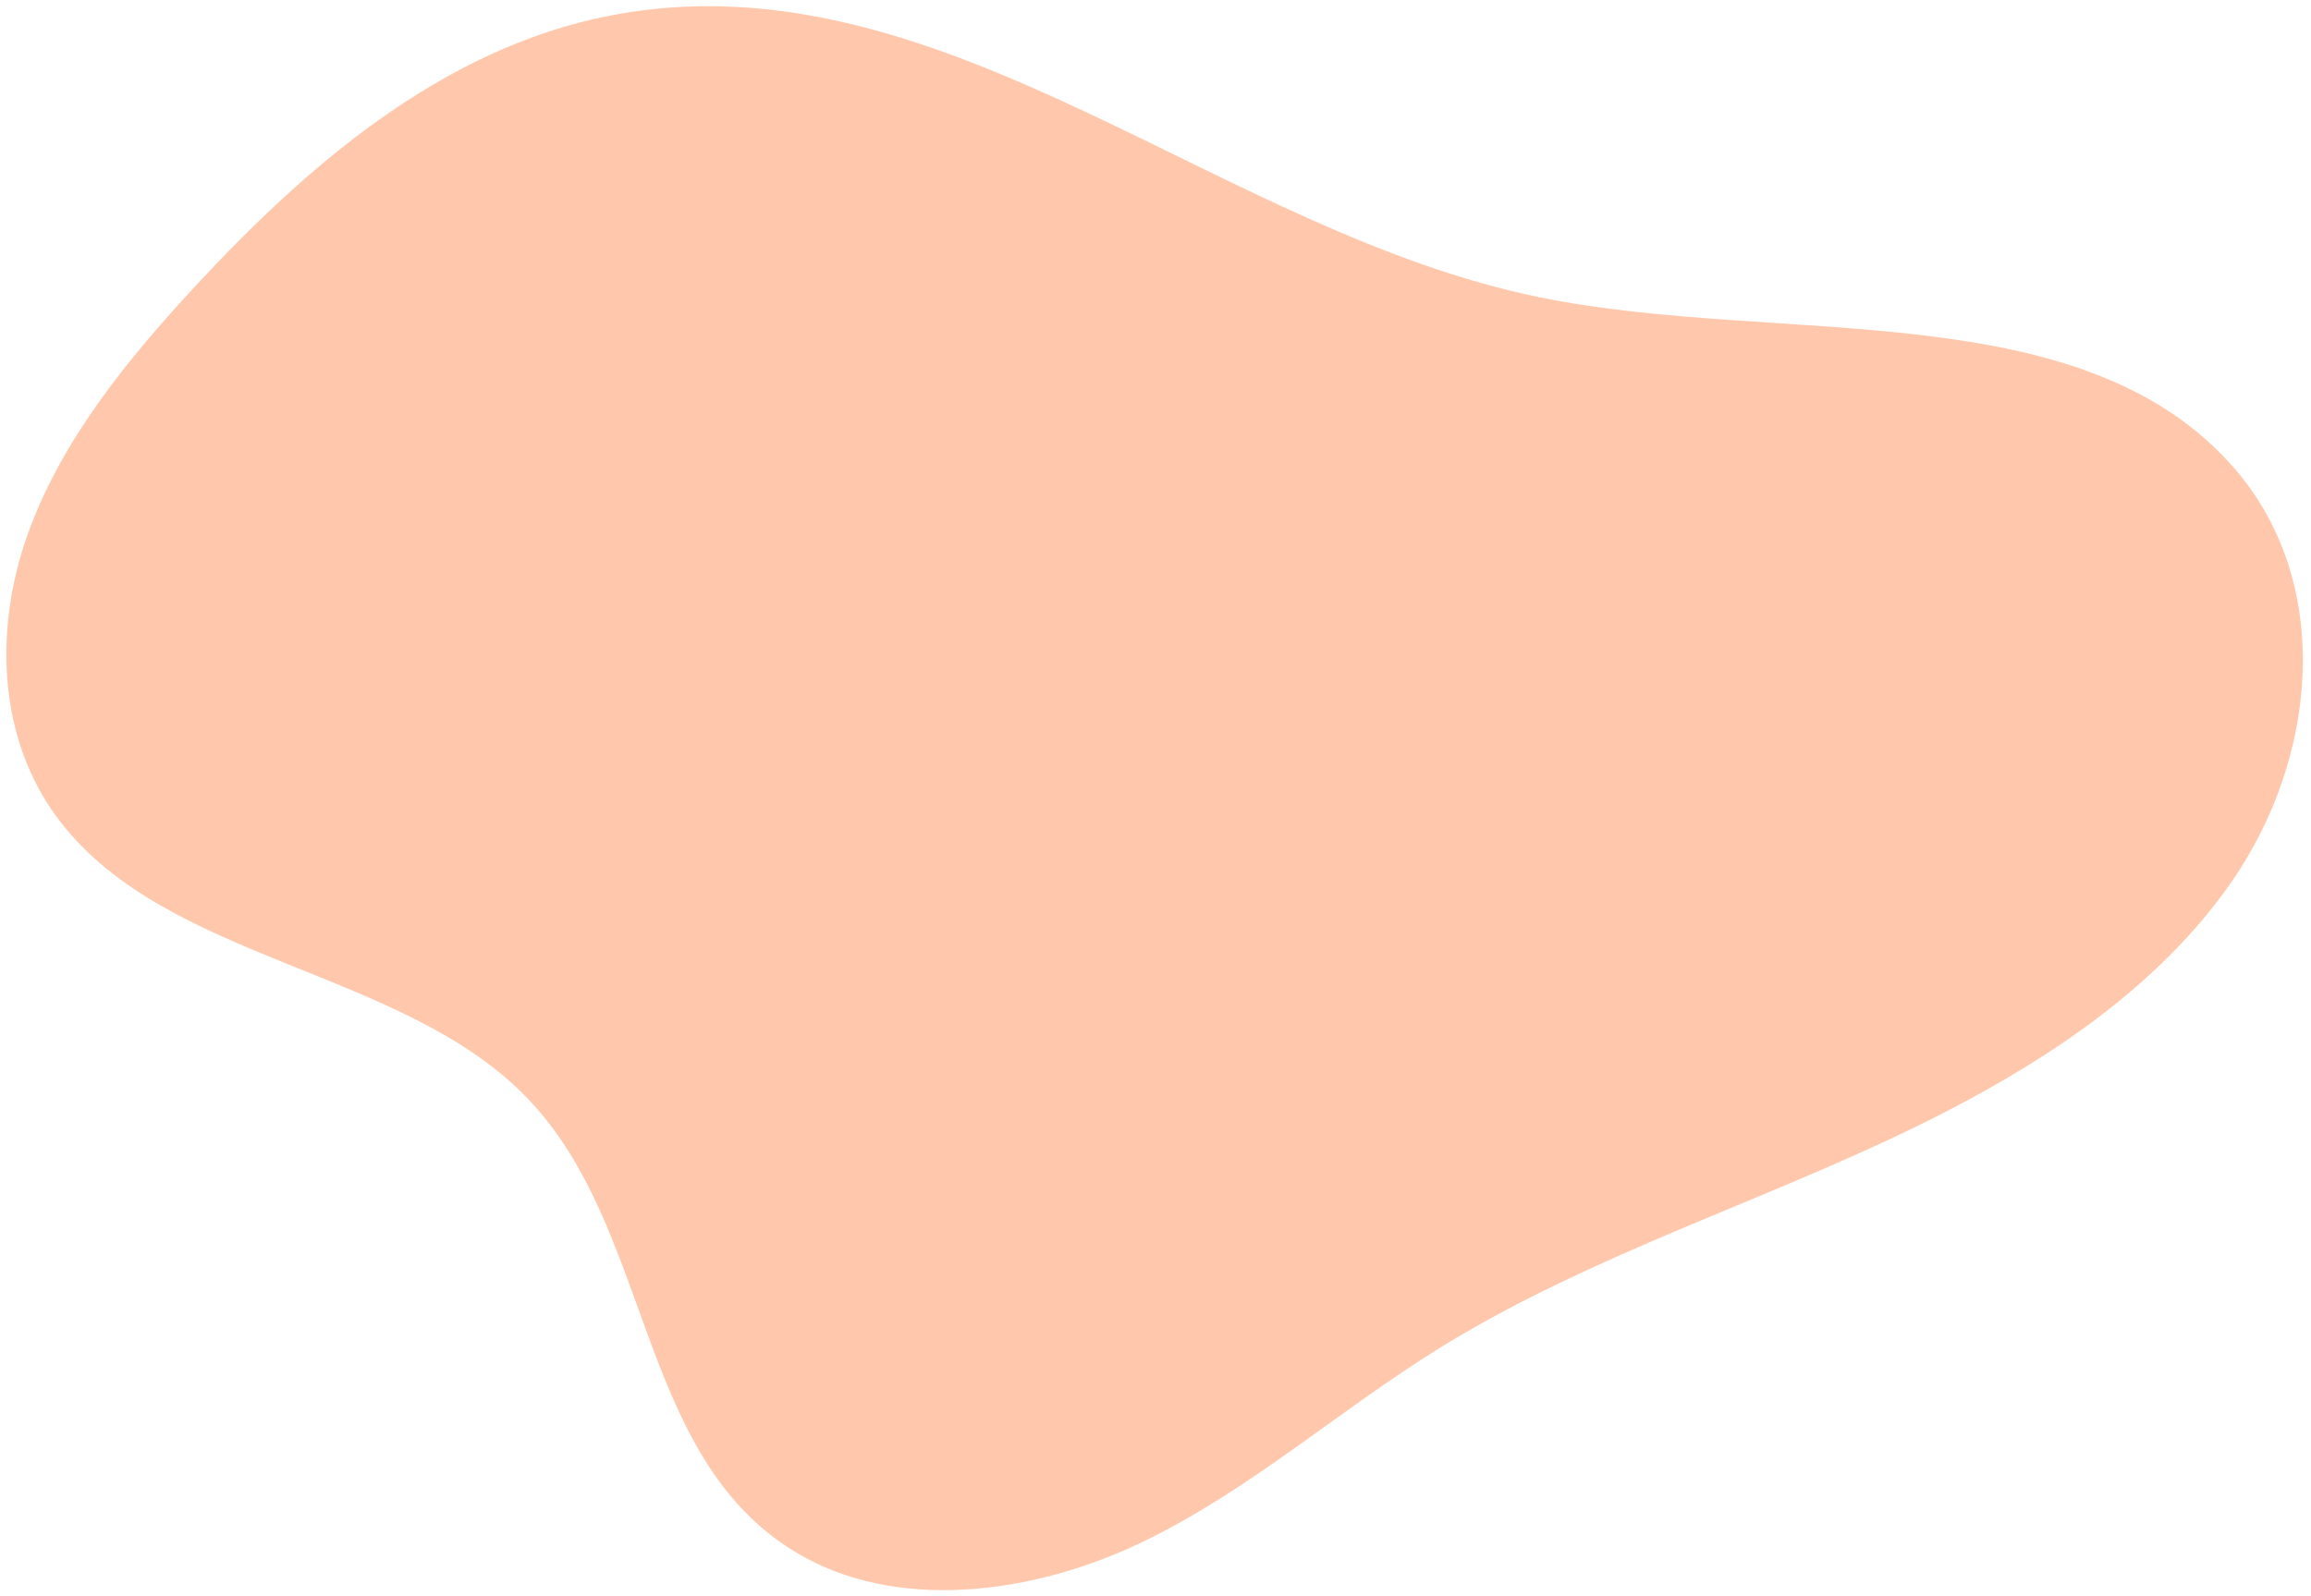 <svg width="233" height="161" viewBox="0 0 233 161" fill="none" xmlns="http://www.w3.org/2000/svg">
<path d="M155.32 30C123.189 23.482 95.679 -3.871 63.253 1.263C45.722 4.036 31.676 15.998 20.086 28.435C12.975 36.07 6.236 44.292 2.808 53.835C-0.619 63.378 -0.286 74.56 6.011 82.78C16.902 97.028 40.622 97.707 53.166 110.747C65.844 123.928 64.175 146.747 80.108 156.47C90.34 162.714 104.286 160.756 115.161 155.519C126.036 150.283 134.983 142.228 145.169 135.932C158.443 127.709 173.614 122.549 187.977 116.063C202.34 109.577 216.447 101.296 225.035 88.867C233.623 76.439 235.311 58.983 225.416 47.397C210.002 29.386 179.626 34.933 155.32 30Z" fill="#FFC8AC"/>
</svg>

